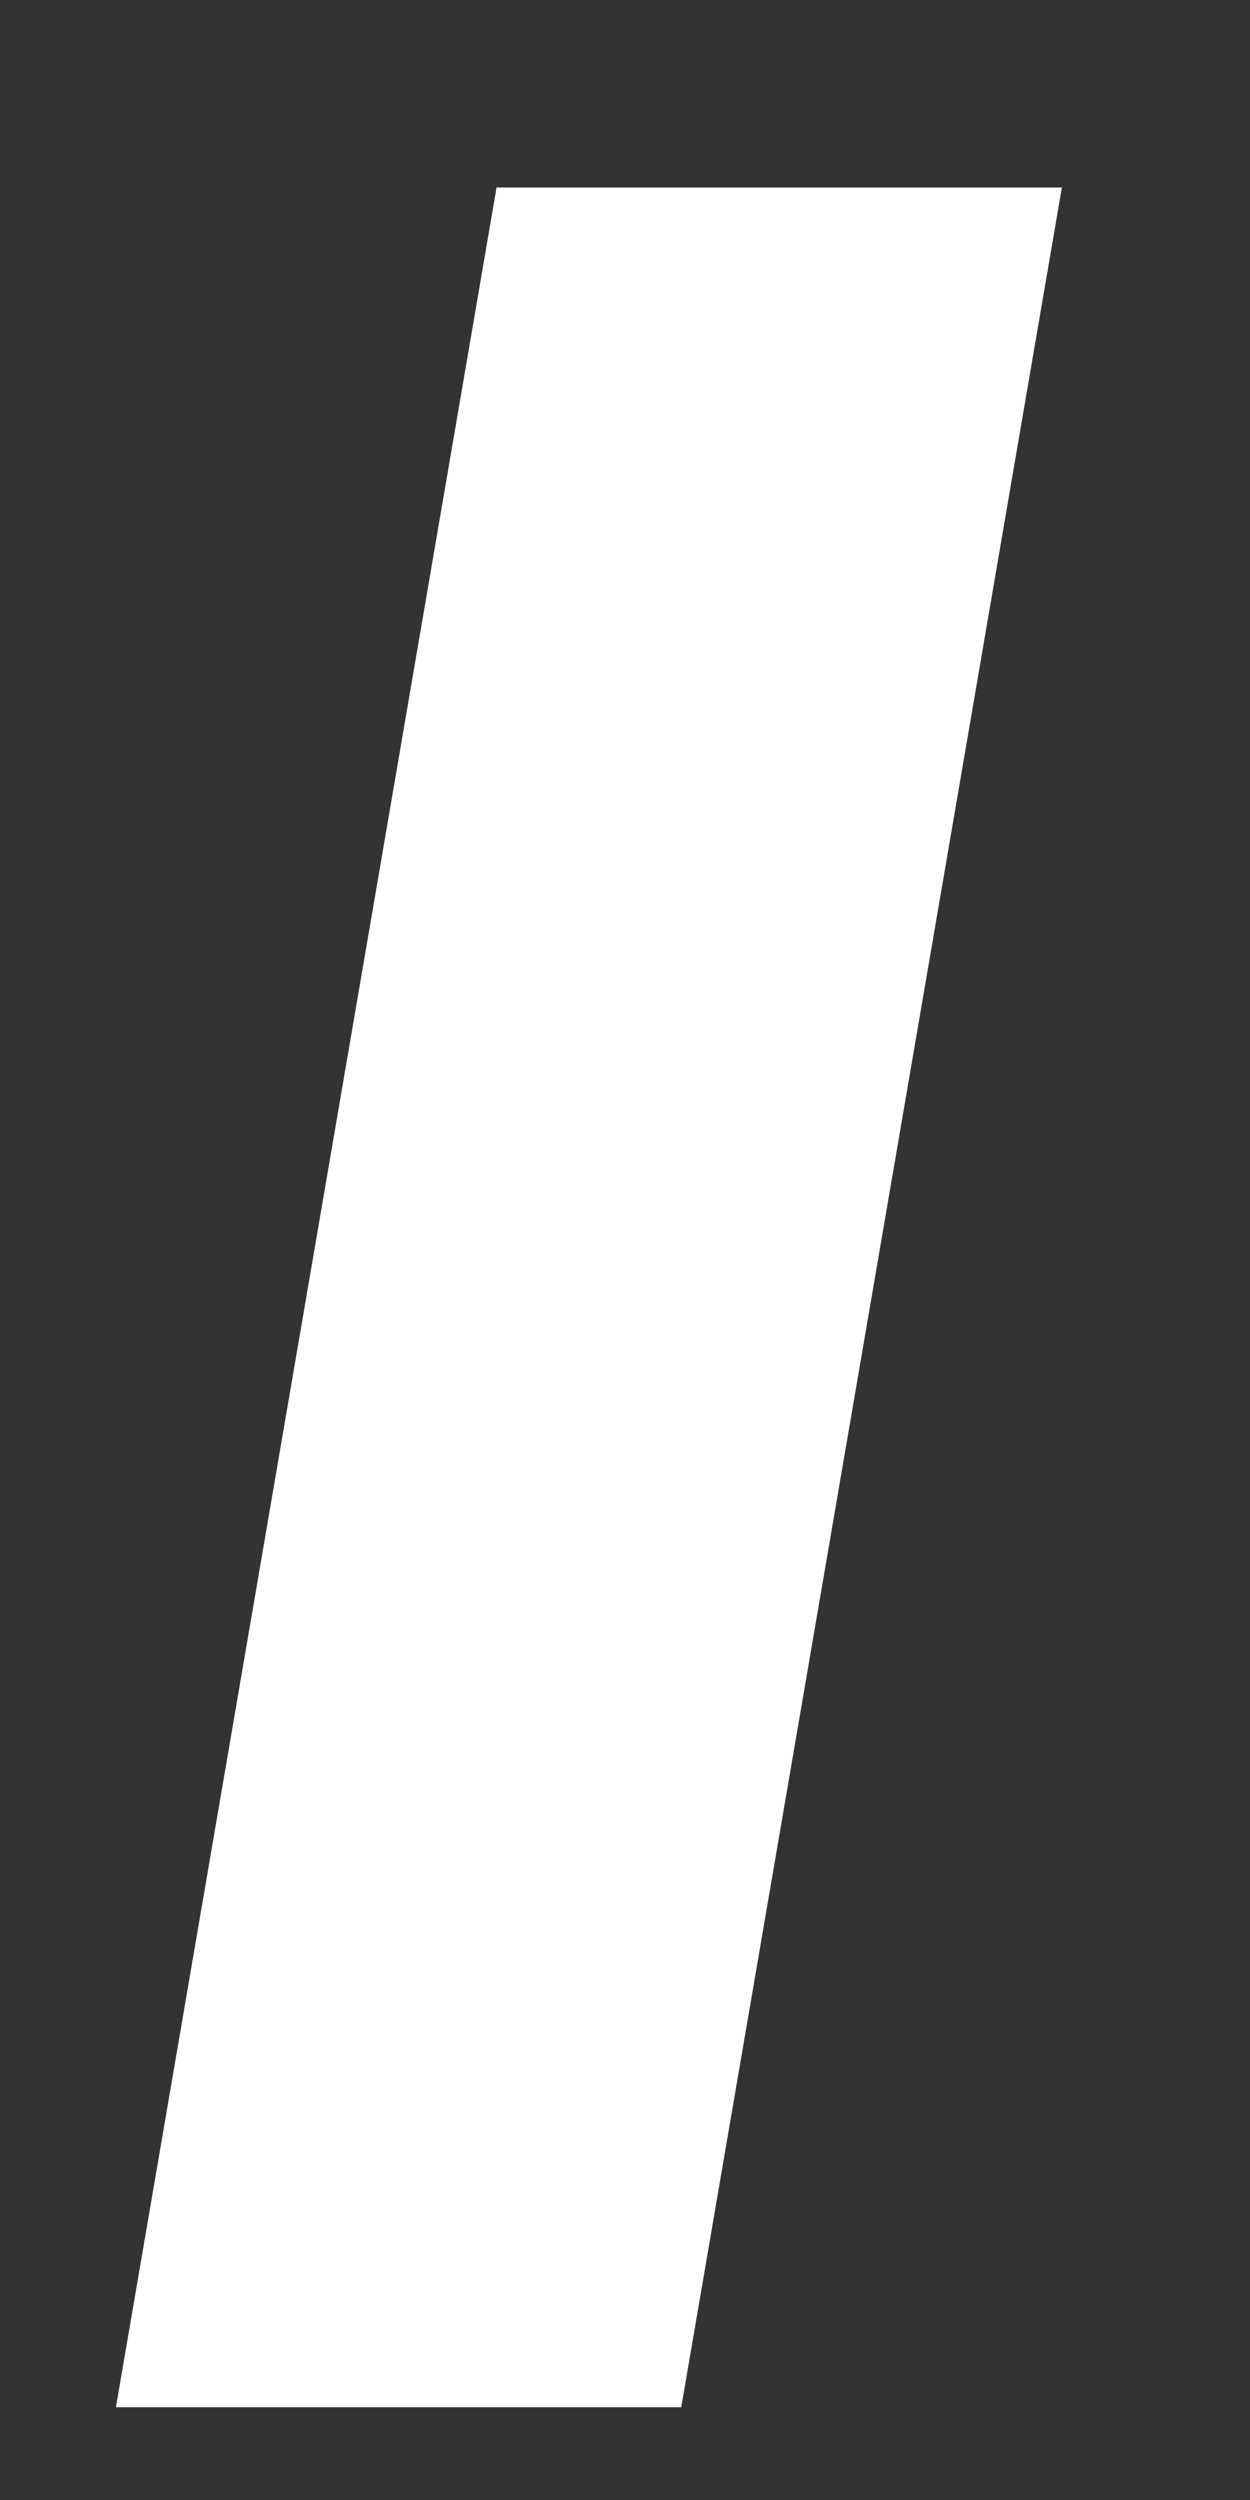 <svg width="4" height="8" viewBox="0 0 4 8" fill="none" xmlns="http://www.w3.org/2000/svg">
<rect x="0" y="0" width="4" height="8" fill="#333333" stroke="none"/>
<path d="M2.18 7.703H0.371L1.589 0.6H3.398L2.18 7.703Z" fill="white"/>
</svg>
